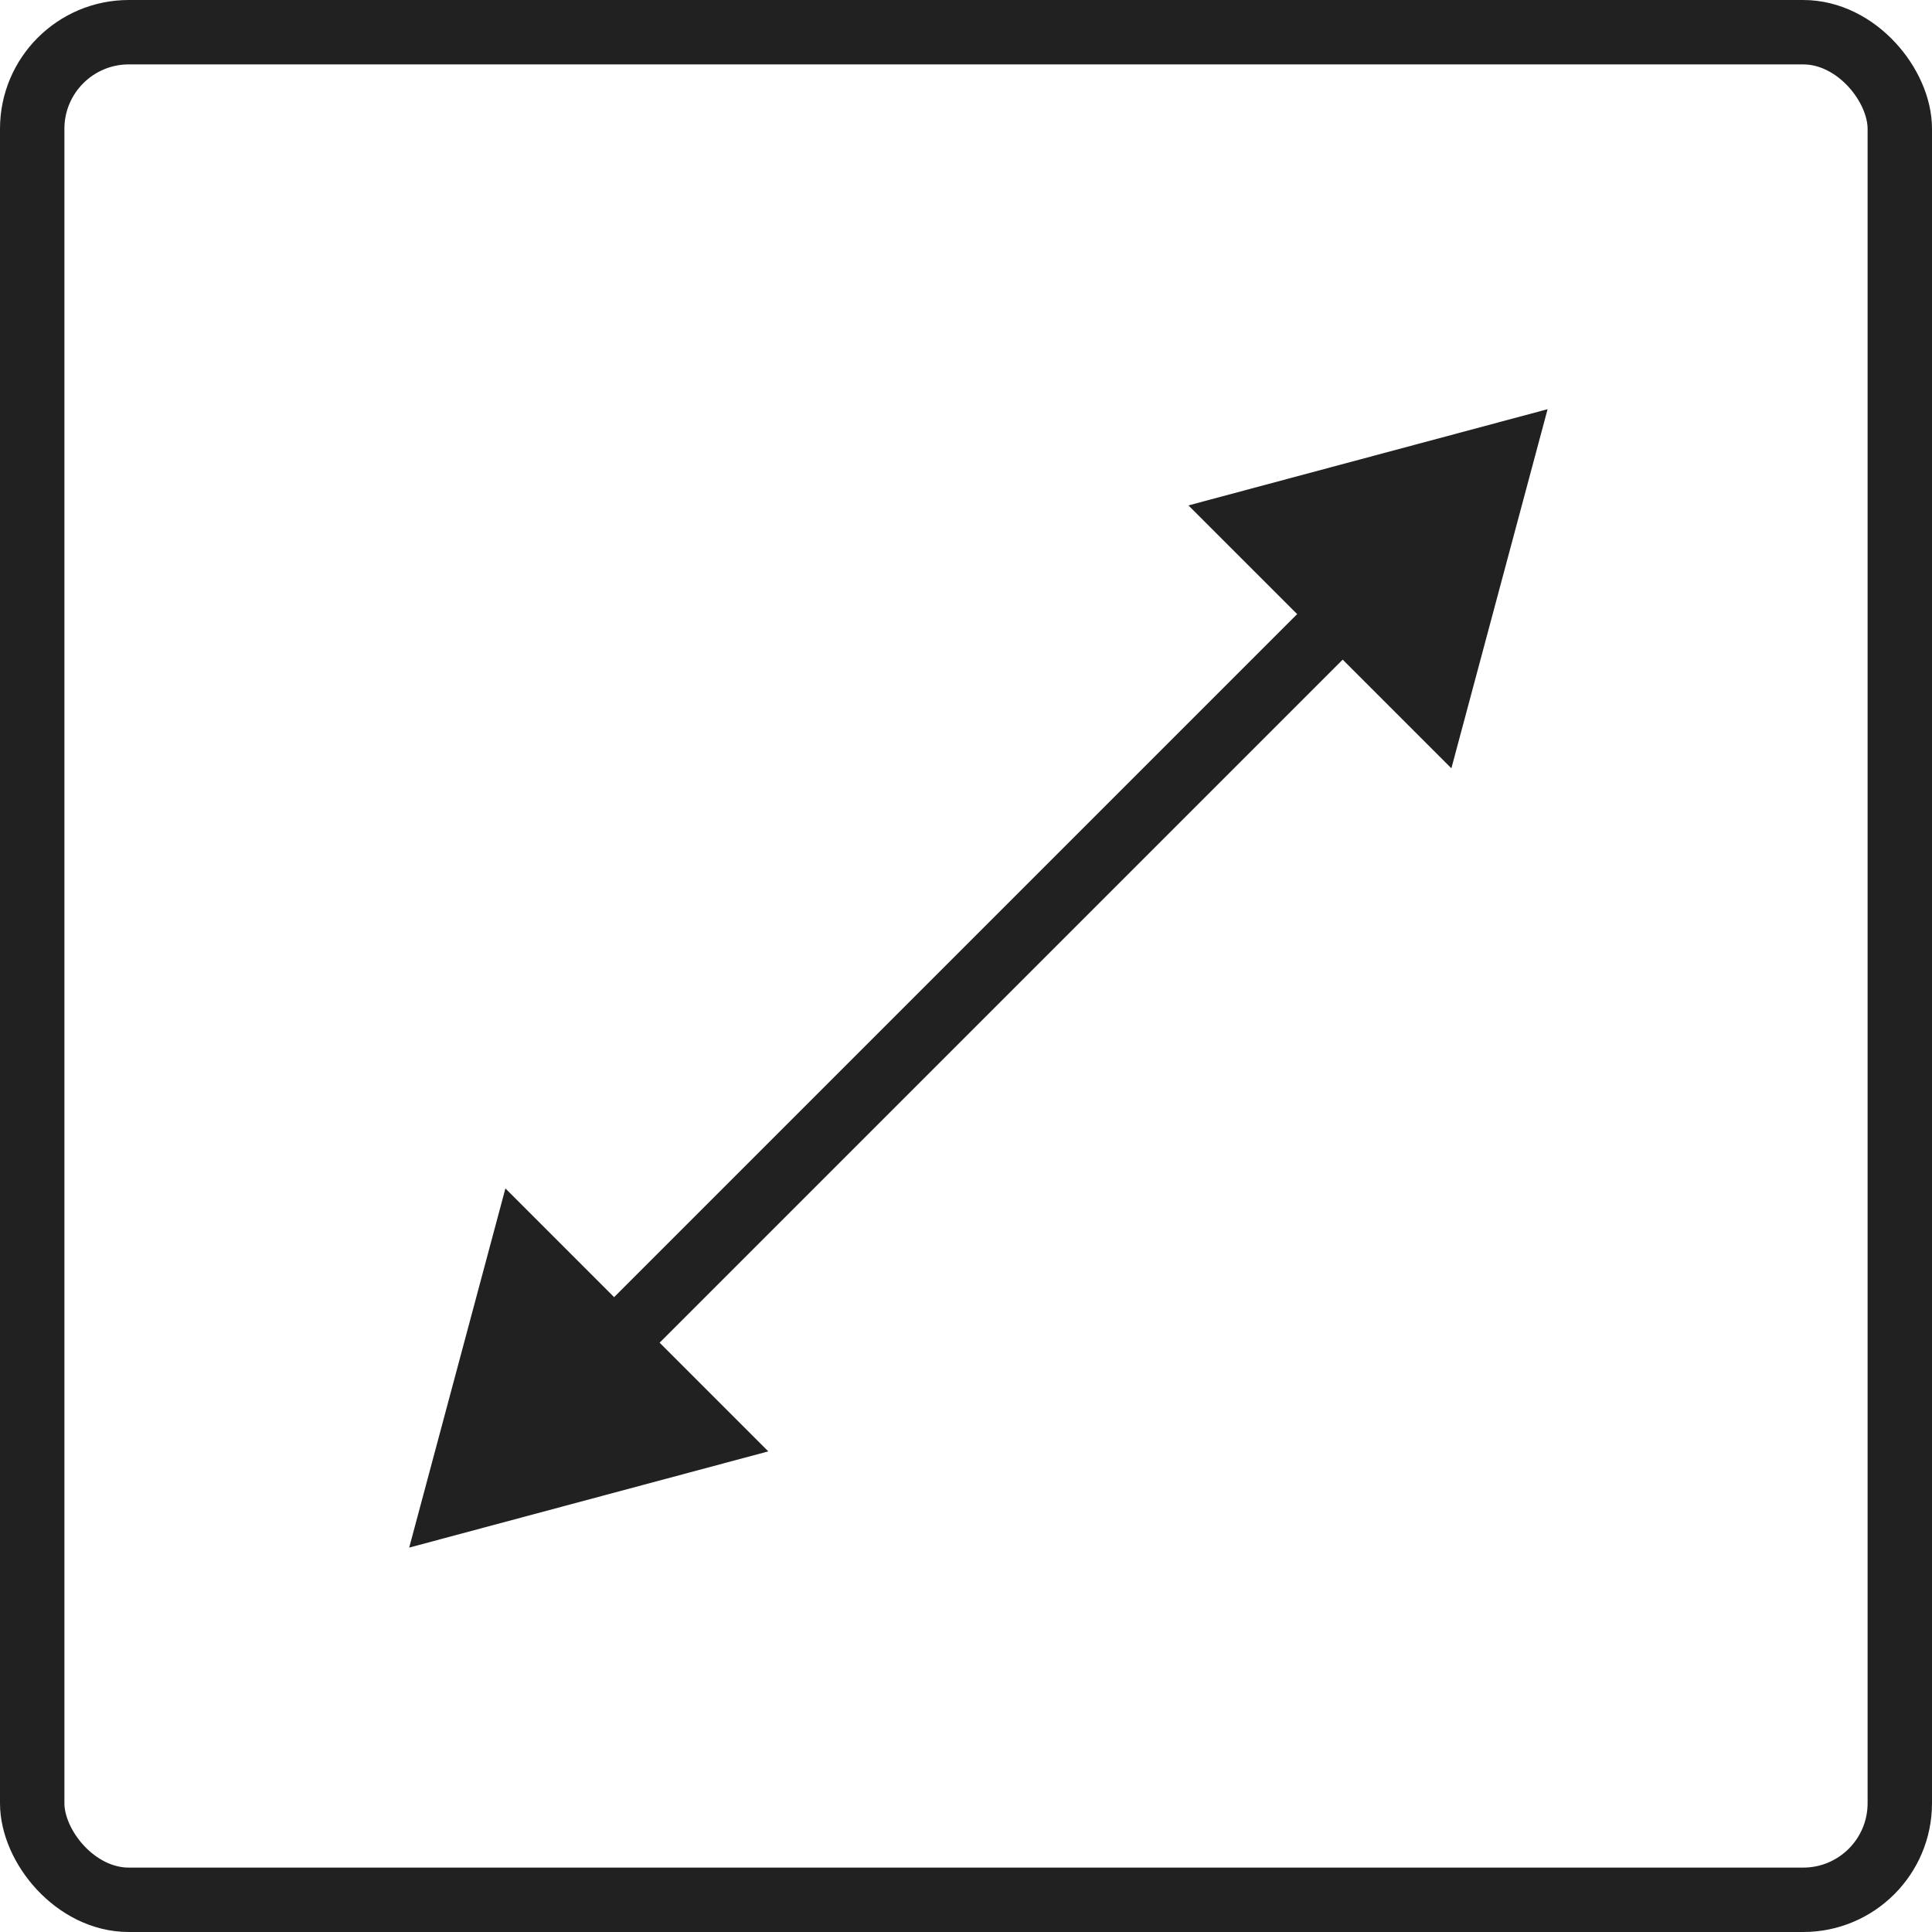 <svg width="30" height="30" viewBox="0 0 30 30" fill="none" xmlns="http://www.w3.org/2000/svg">
<rect x="0.5" y="0.5" width="29" height="29" rx="1.5" stroke="#212121"/>
<mask maskUnits="userSpaceOnUse" x="0" y="0" width="0" height="0" fill="black">
<rect fill="white" width="0" height="0"/>
</mask>
<path d="M24.031 6.354L18.454 7.848L22.537 11.93L24.031 6.354ZM6.354 24.031L11.93 22.537L7.848 18.454L6.354 24.031ZM20.496 9.182L9.182 20.496L9.889 21.203L21.203 9.889L20.496 9.182Z" fill="#212121" mask="url(#)"/>
</svg>
